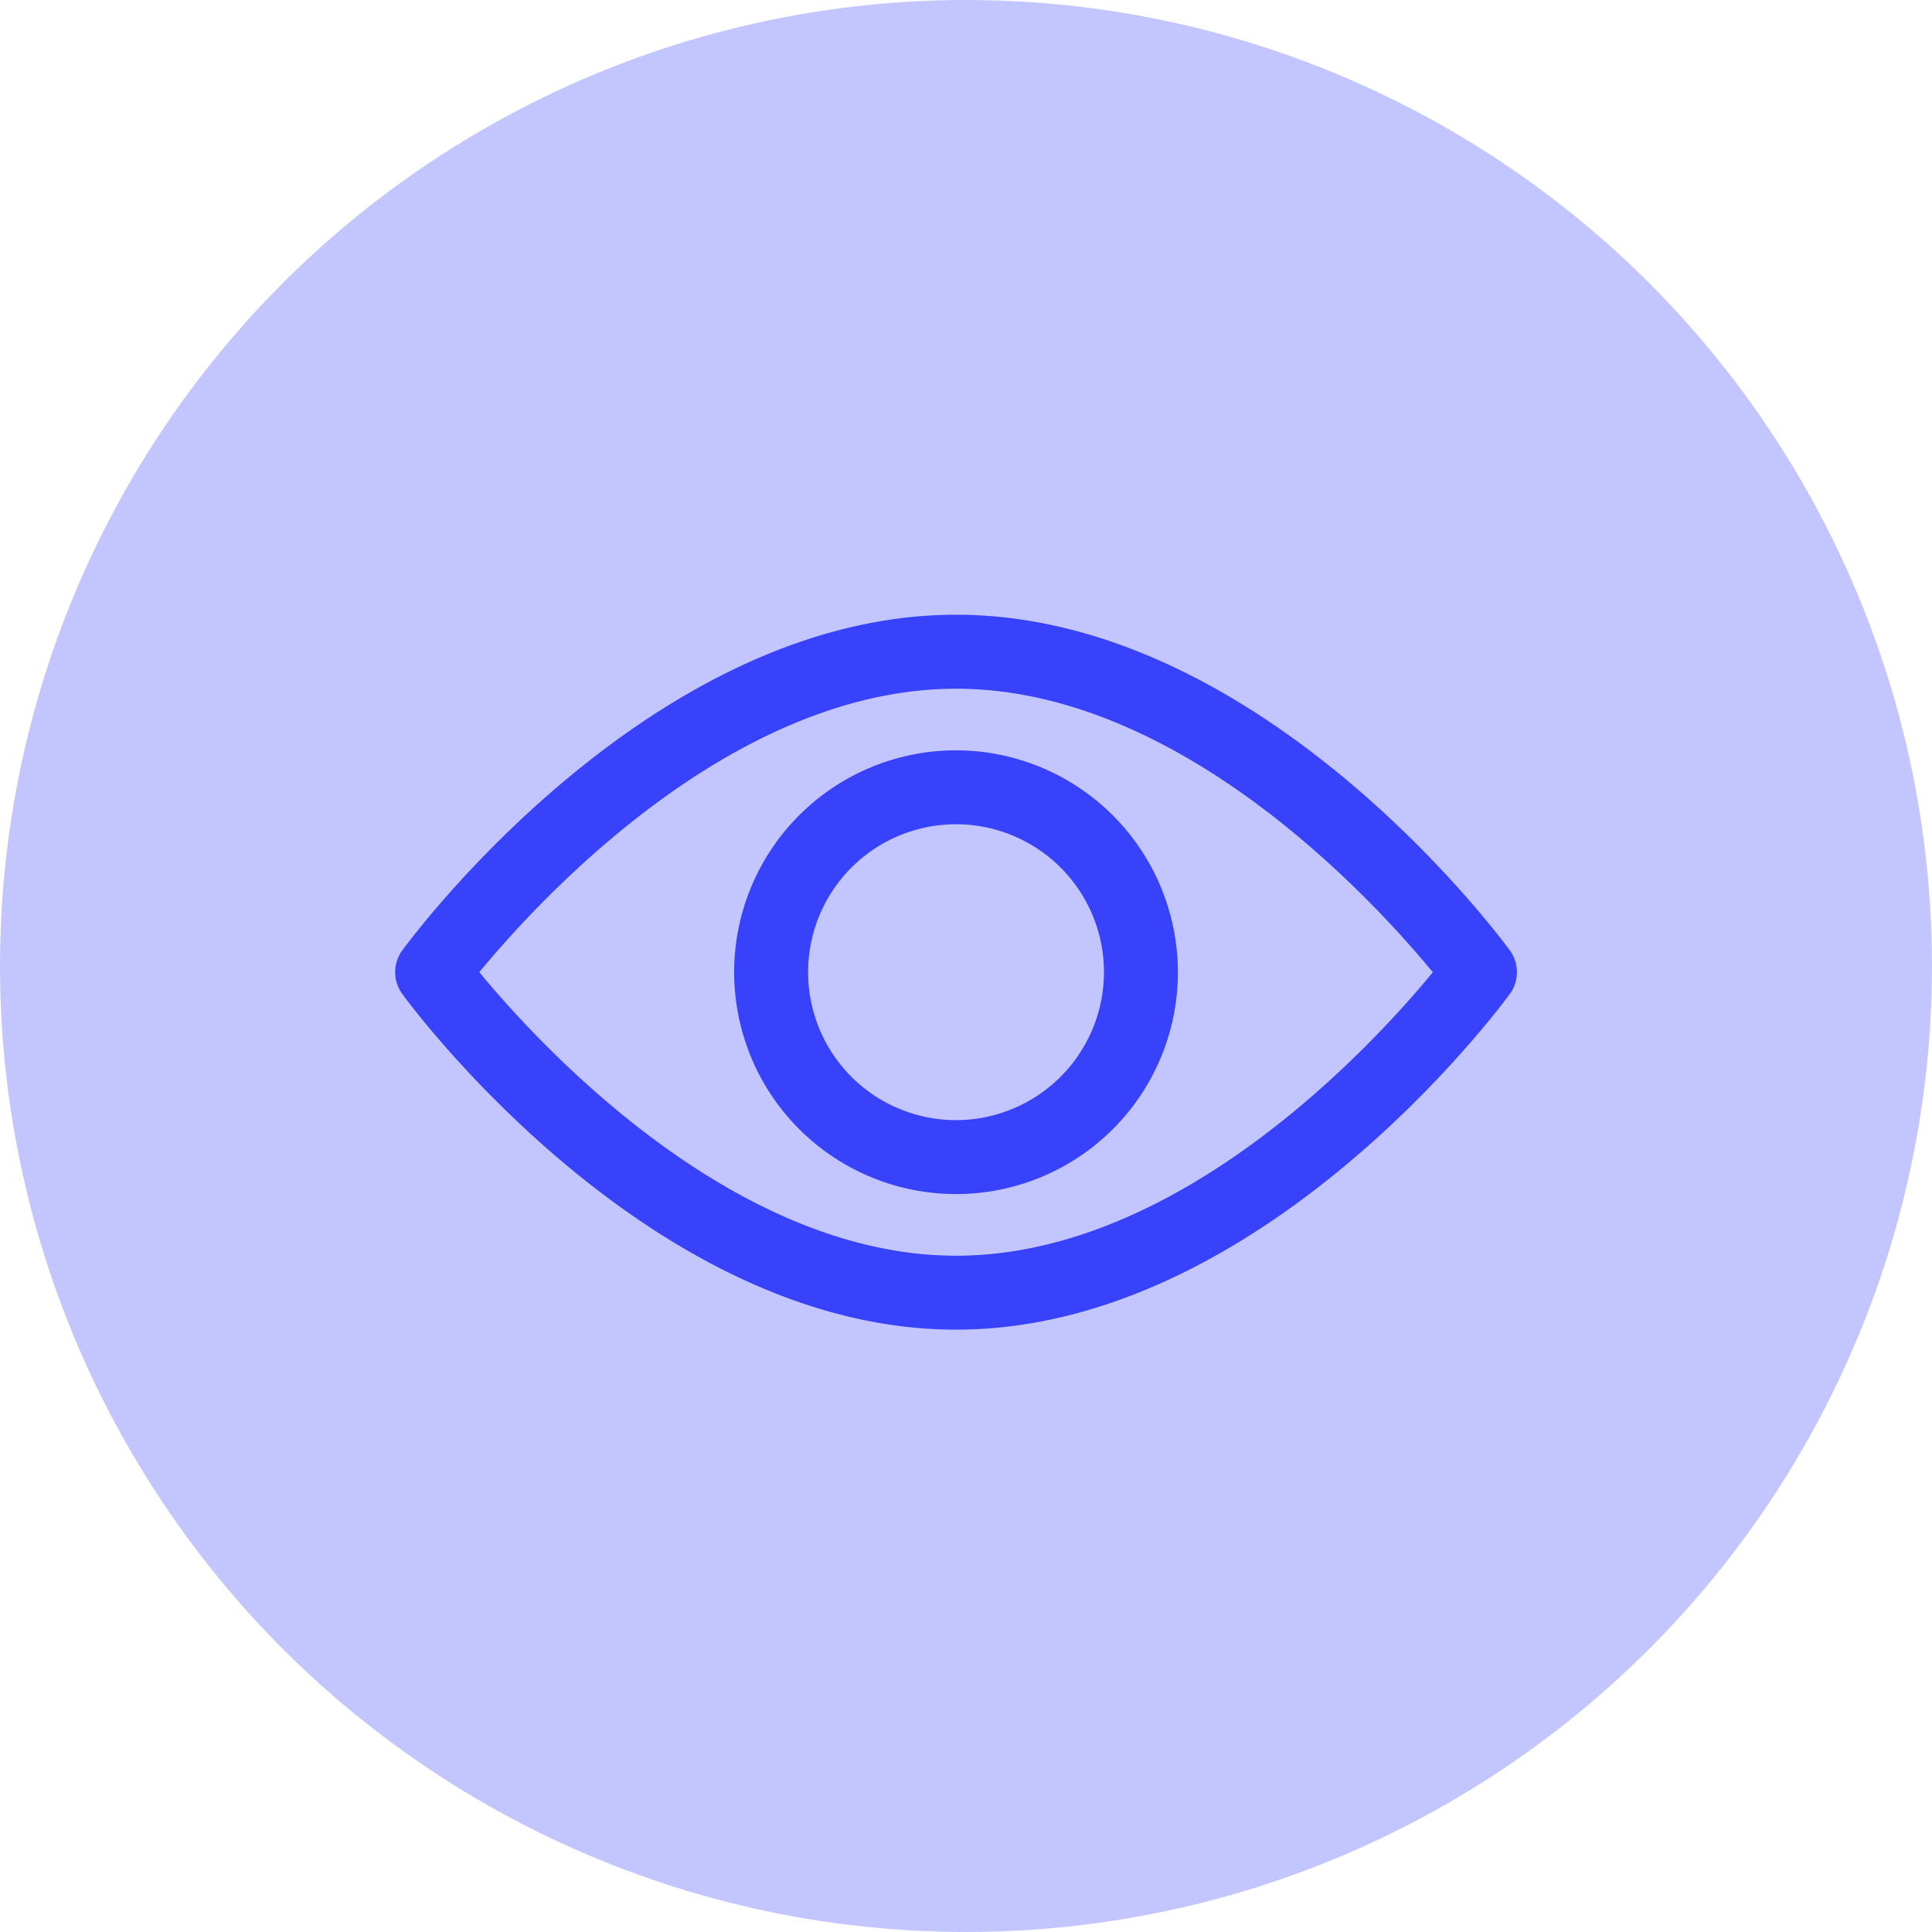 <svg xmlns="http://www.w3.org/2000/svg" width="44" height="44" viewBox="0 0 44 44">
  <g id="view" transform="translate(-1652 -337)">
    <circle id="Ellipse_265" data-name="Ellipse 265" cx="22" cy="22" r="22" transform="translate(1652 337)" fill="#3742fa" opacity="0.3"/>
    <g id="eye" transform="translate(1661 258.165)">
      <g id="Group_1602" data-name="Group 1602" transform="translate(0 92.835)">
        <g id="Group_1601" data-name="Group 1601" transform="translate(0 0)">
          <path id="Path_1561" data-name="Path 1561" d="M25.385,100.479c-.228-.312-5.666-7.644-12.611-7.644S.39,100.167.162,100.479a.843.843,0,0,0,0,.994c.228.312,5.666,7.644,12.611,7.644s12.383-7.332,12.611-7.644A.842.842,0,0,0,25.385,100.479Zm-12.611,6.954c-5.116,0-9.547-4.867-10.858-6.457,1.31-1.592,5.731-6.456,10.858-6.456s9.546,4.866,10.858,6.457C22.322,102.569,17.9,107.433,12.773,107.433Z" transform="translate(0 -92.835)" fill="#3742fa"/>
        </g>
      </g>
      <g id="Group_1604" data-name="Group 1604" transform="translate(7.72 95.923)">
        <g id="Group_1603" data-name="Group 1603" transform="translate(0 0)">
          <path id="Path_1562" data-name="Path 1562" d="M159.775,154.725a5.053,5.053,0,1,0,5.053,5.053A5.059,5.059,0,0,0,159.775,154.725Zm0,8.422a3.369,3.369,0,1,1,3.369-3.369A3.373,3.373,0,0,1,159.775,163.147Z" transform="translate(-154.722 -154.725)" fill="#3742fa"/>
        </g>
      </g>
    </g>
  </g>
</svg>
